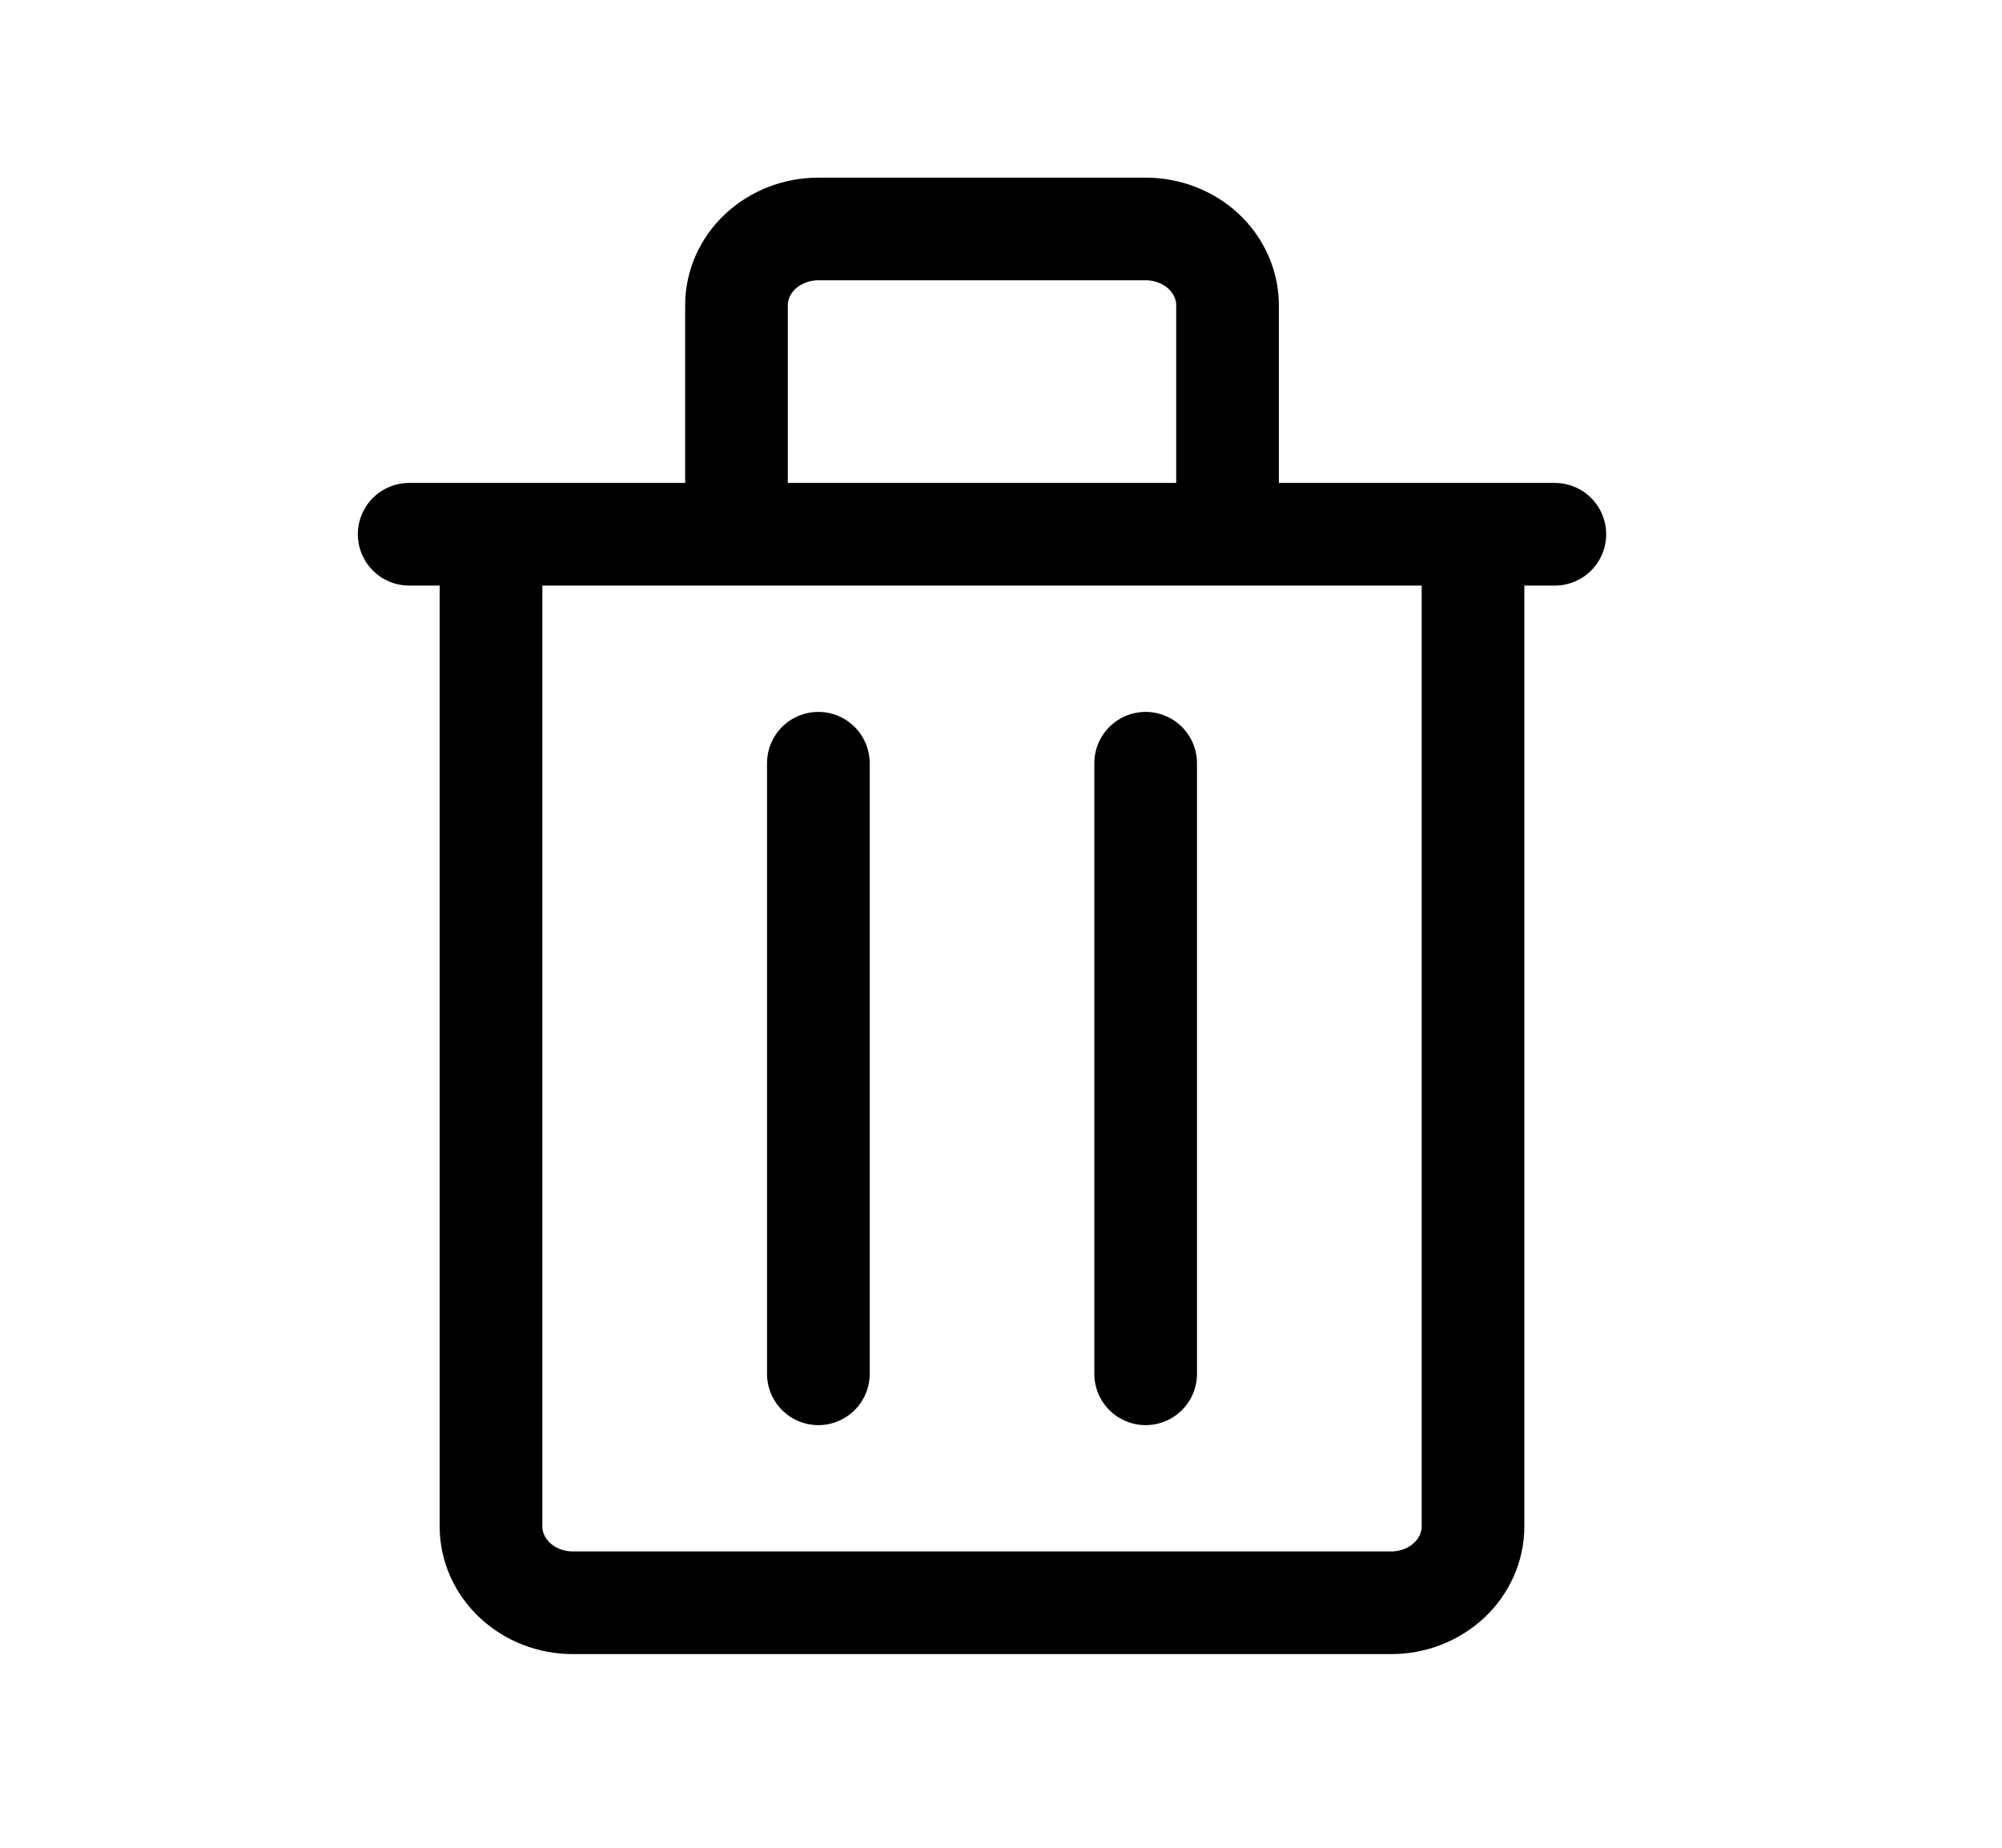 <?xml version="1.0" encoding="UTF-8" standalone="no"?><svg width='39' height='36' viewBox='0 0 39 36' fill='none' xmlns='http://www.w3.org/2000/svg'>
<path d='M7.971 10.409H30.289M15.942 14.87V26.766M22.318 14.87V26.766M15.942 4.461H22.318C22.741 4.461 23.147 4.618 23.446 4.896C23.744 5.175 23.913 5.554 23.913 5.948V10.409H14.347V5.948C14.347 5.554 14.515 5.175 14.814 4.896C15.113 4.618 15.519 4.461 15.942 4.461ZM9.565 10.409H28.695V29.74C28.695 30.134 28.527 30.512 28.228 30.791C27.929 31.07 27.524 31.227 27.101 31.227H11.159C10.736 31.227 10.331 31.07 10.032 30.791C9.733 30.512 9.565 30.134 9.565 29.74V10.409Z' stroke='black' stroke-width='2' stroke-linecap='round' stroke-linejoin='round'/>
</svg>
